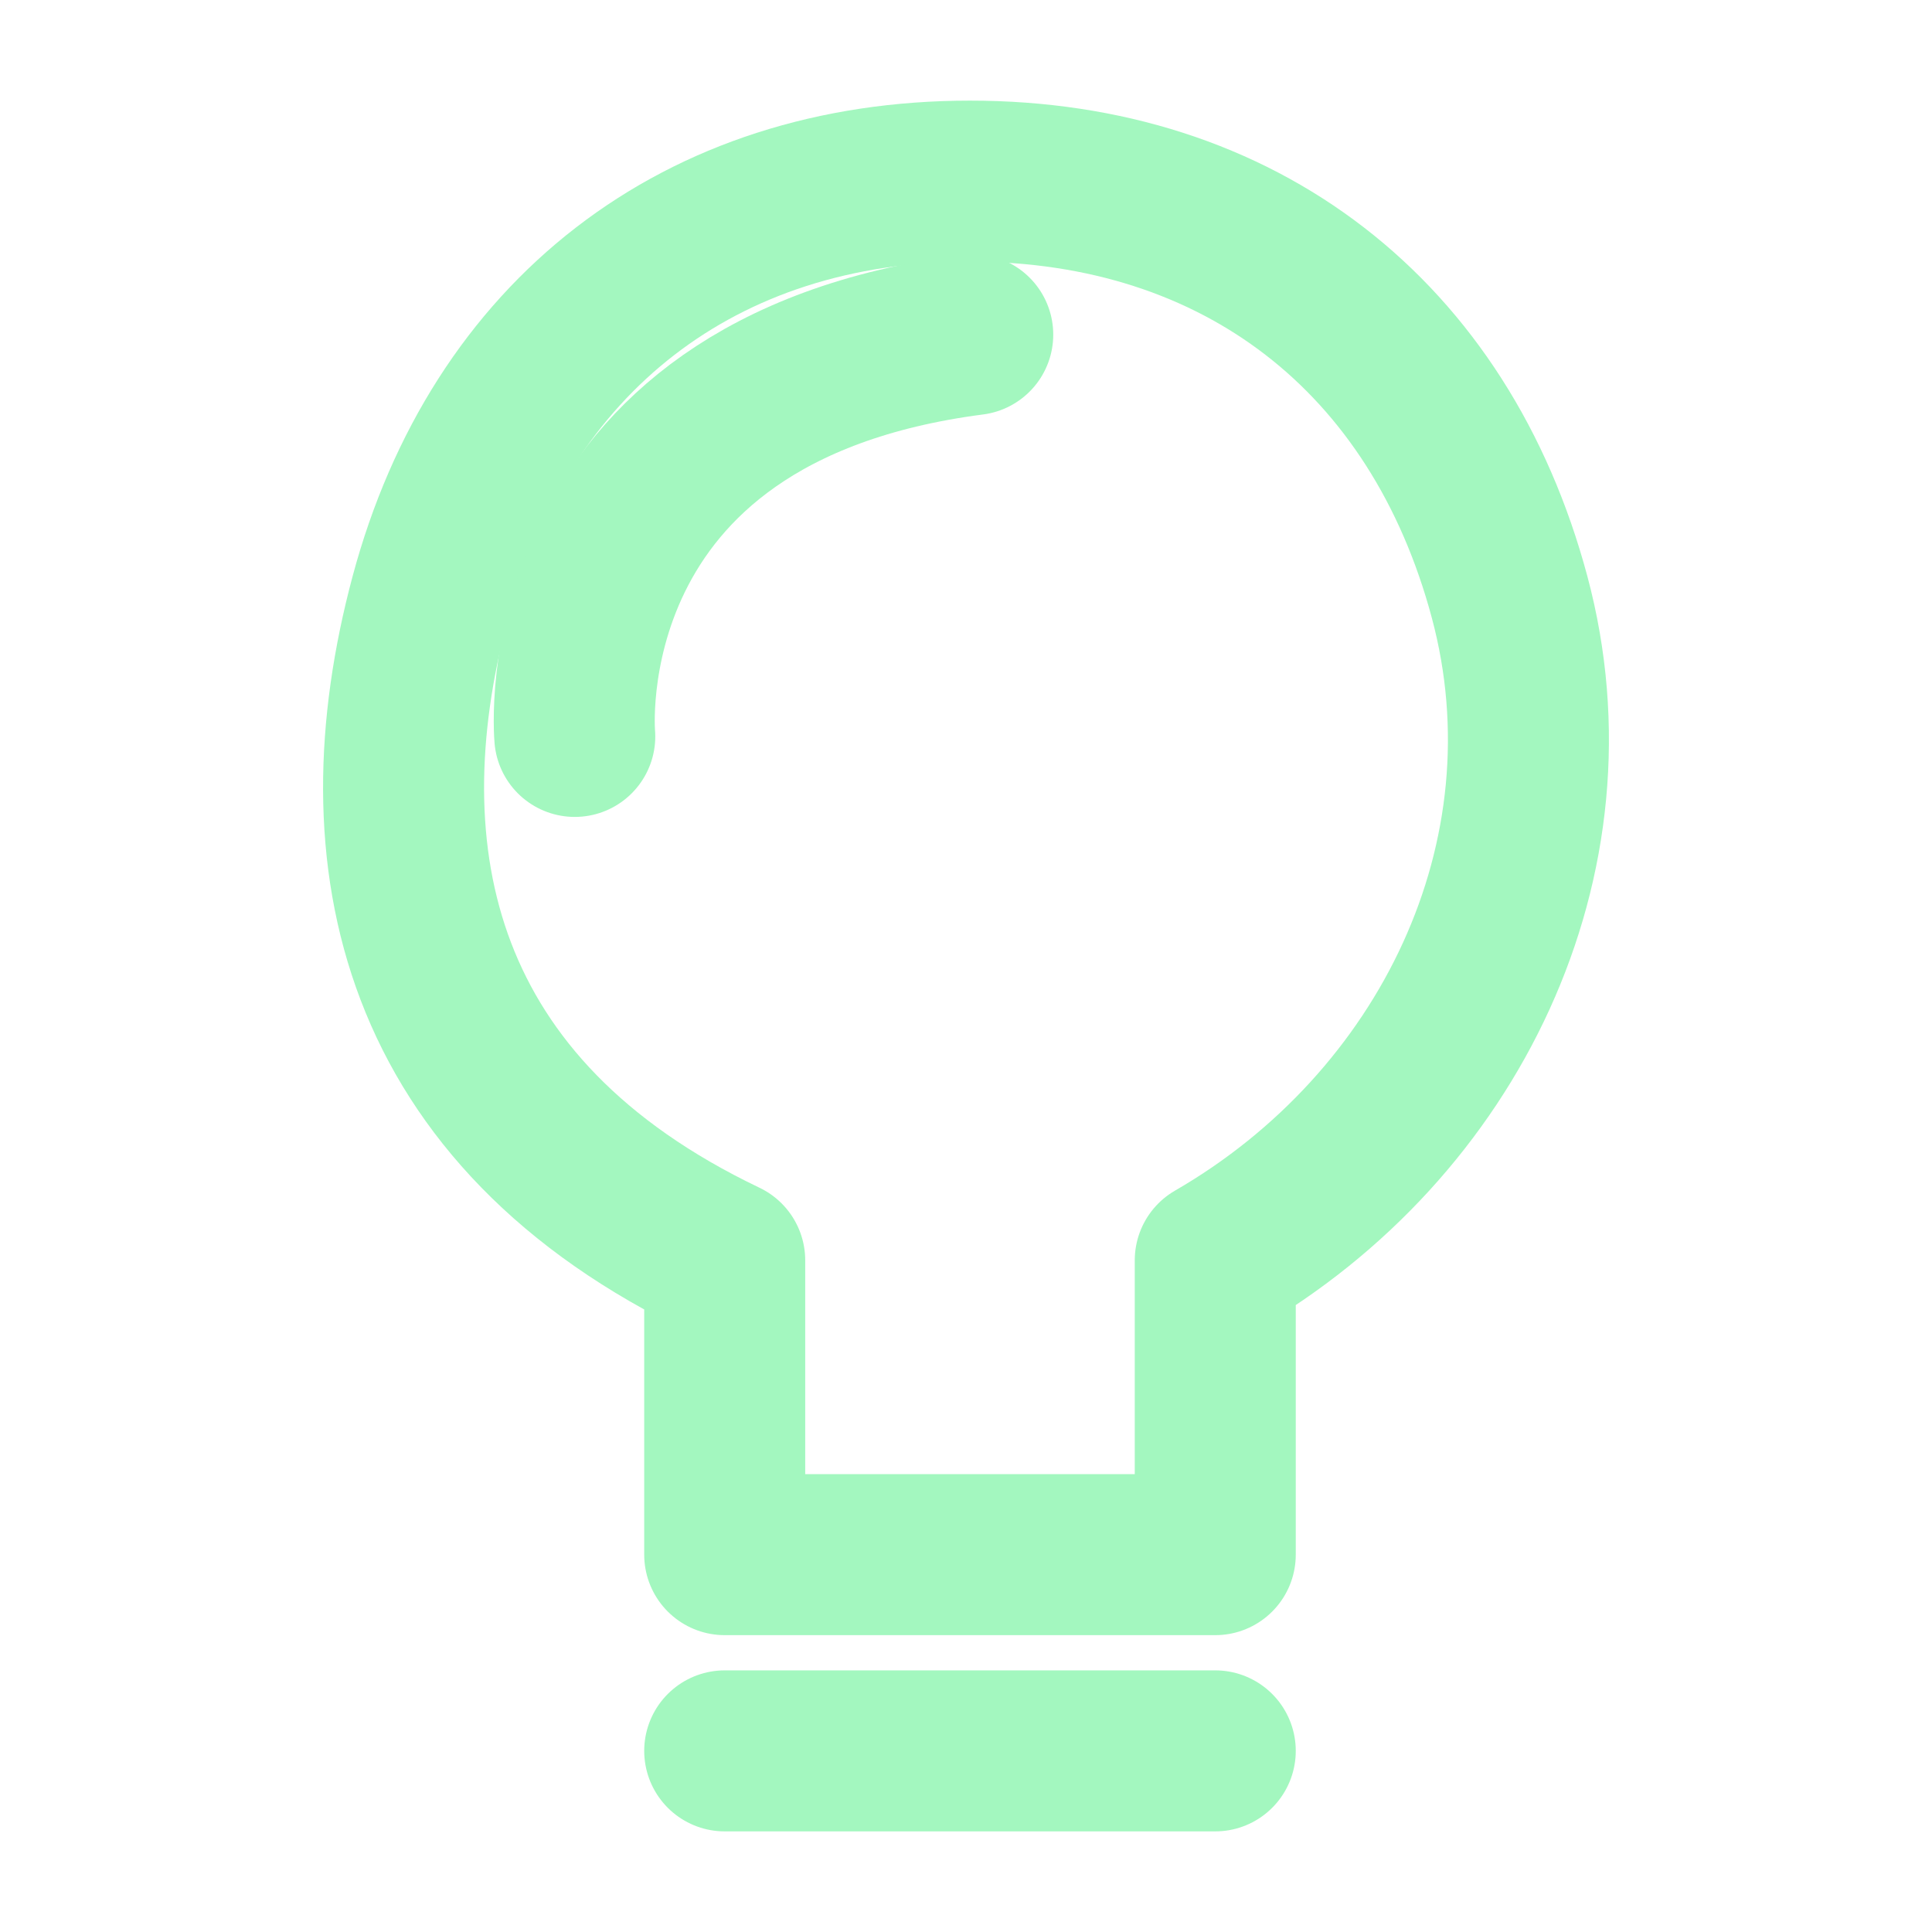 <svg width="200" height="200" viewBox="0 0 200 200" fill="none" xmlns="http://www.w3.org/2000/svg">
<path d="M75.022 181.25H125.803" stroke="#A3F7BF" stroke-width="16.667" stroke-linecap="round" stroke-linejoin="round"/>
<path d="M44.553 61.804C51.788 34.8 72.458 18.75 100.412 18.75C128.366 18.75 149.037 34.8 156.272 61.804C163.506 88.807 150.013 116.491 125.803 130.47V160.937H75.022V130.469C43.142 115.247 37.317 88.807 44.553 61.804Z" stroke="#A3F7BF" stroke-width="16.667" stroke-linecap="round" stroke-linejoin="round"/>
<path d="M59.5 76.234C59.5 76.234 56.223 40.406 100.698 34.641" stroke="#A3F7BF" stroke-width="16.667" stroke-linecap="round" stroke-linejoin="round"/>
</svg>
